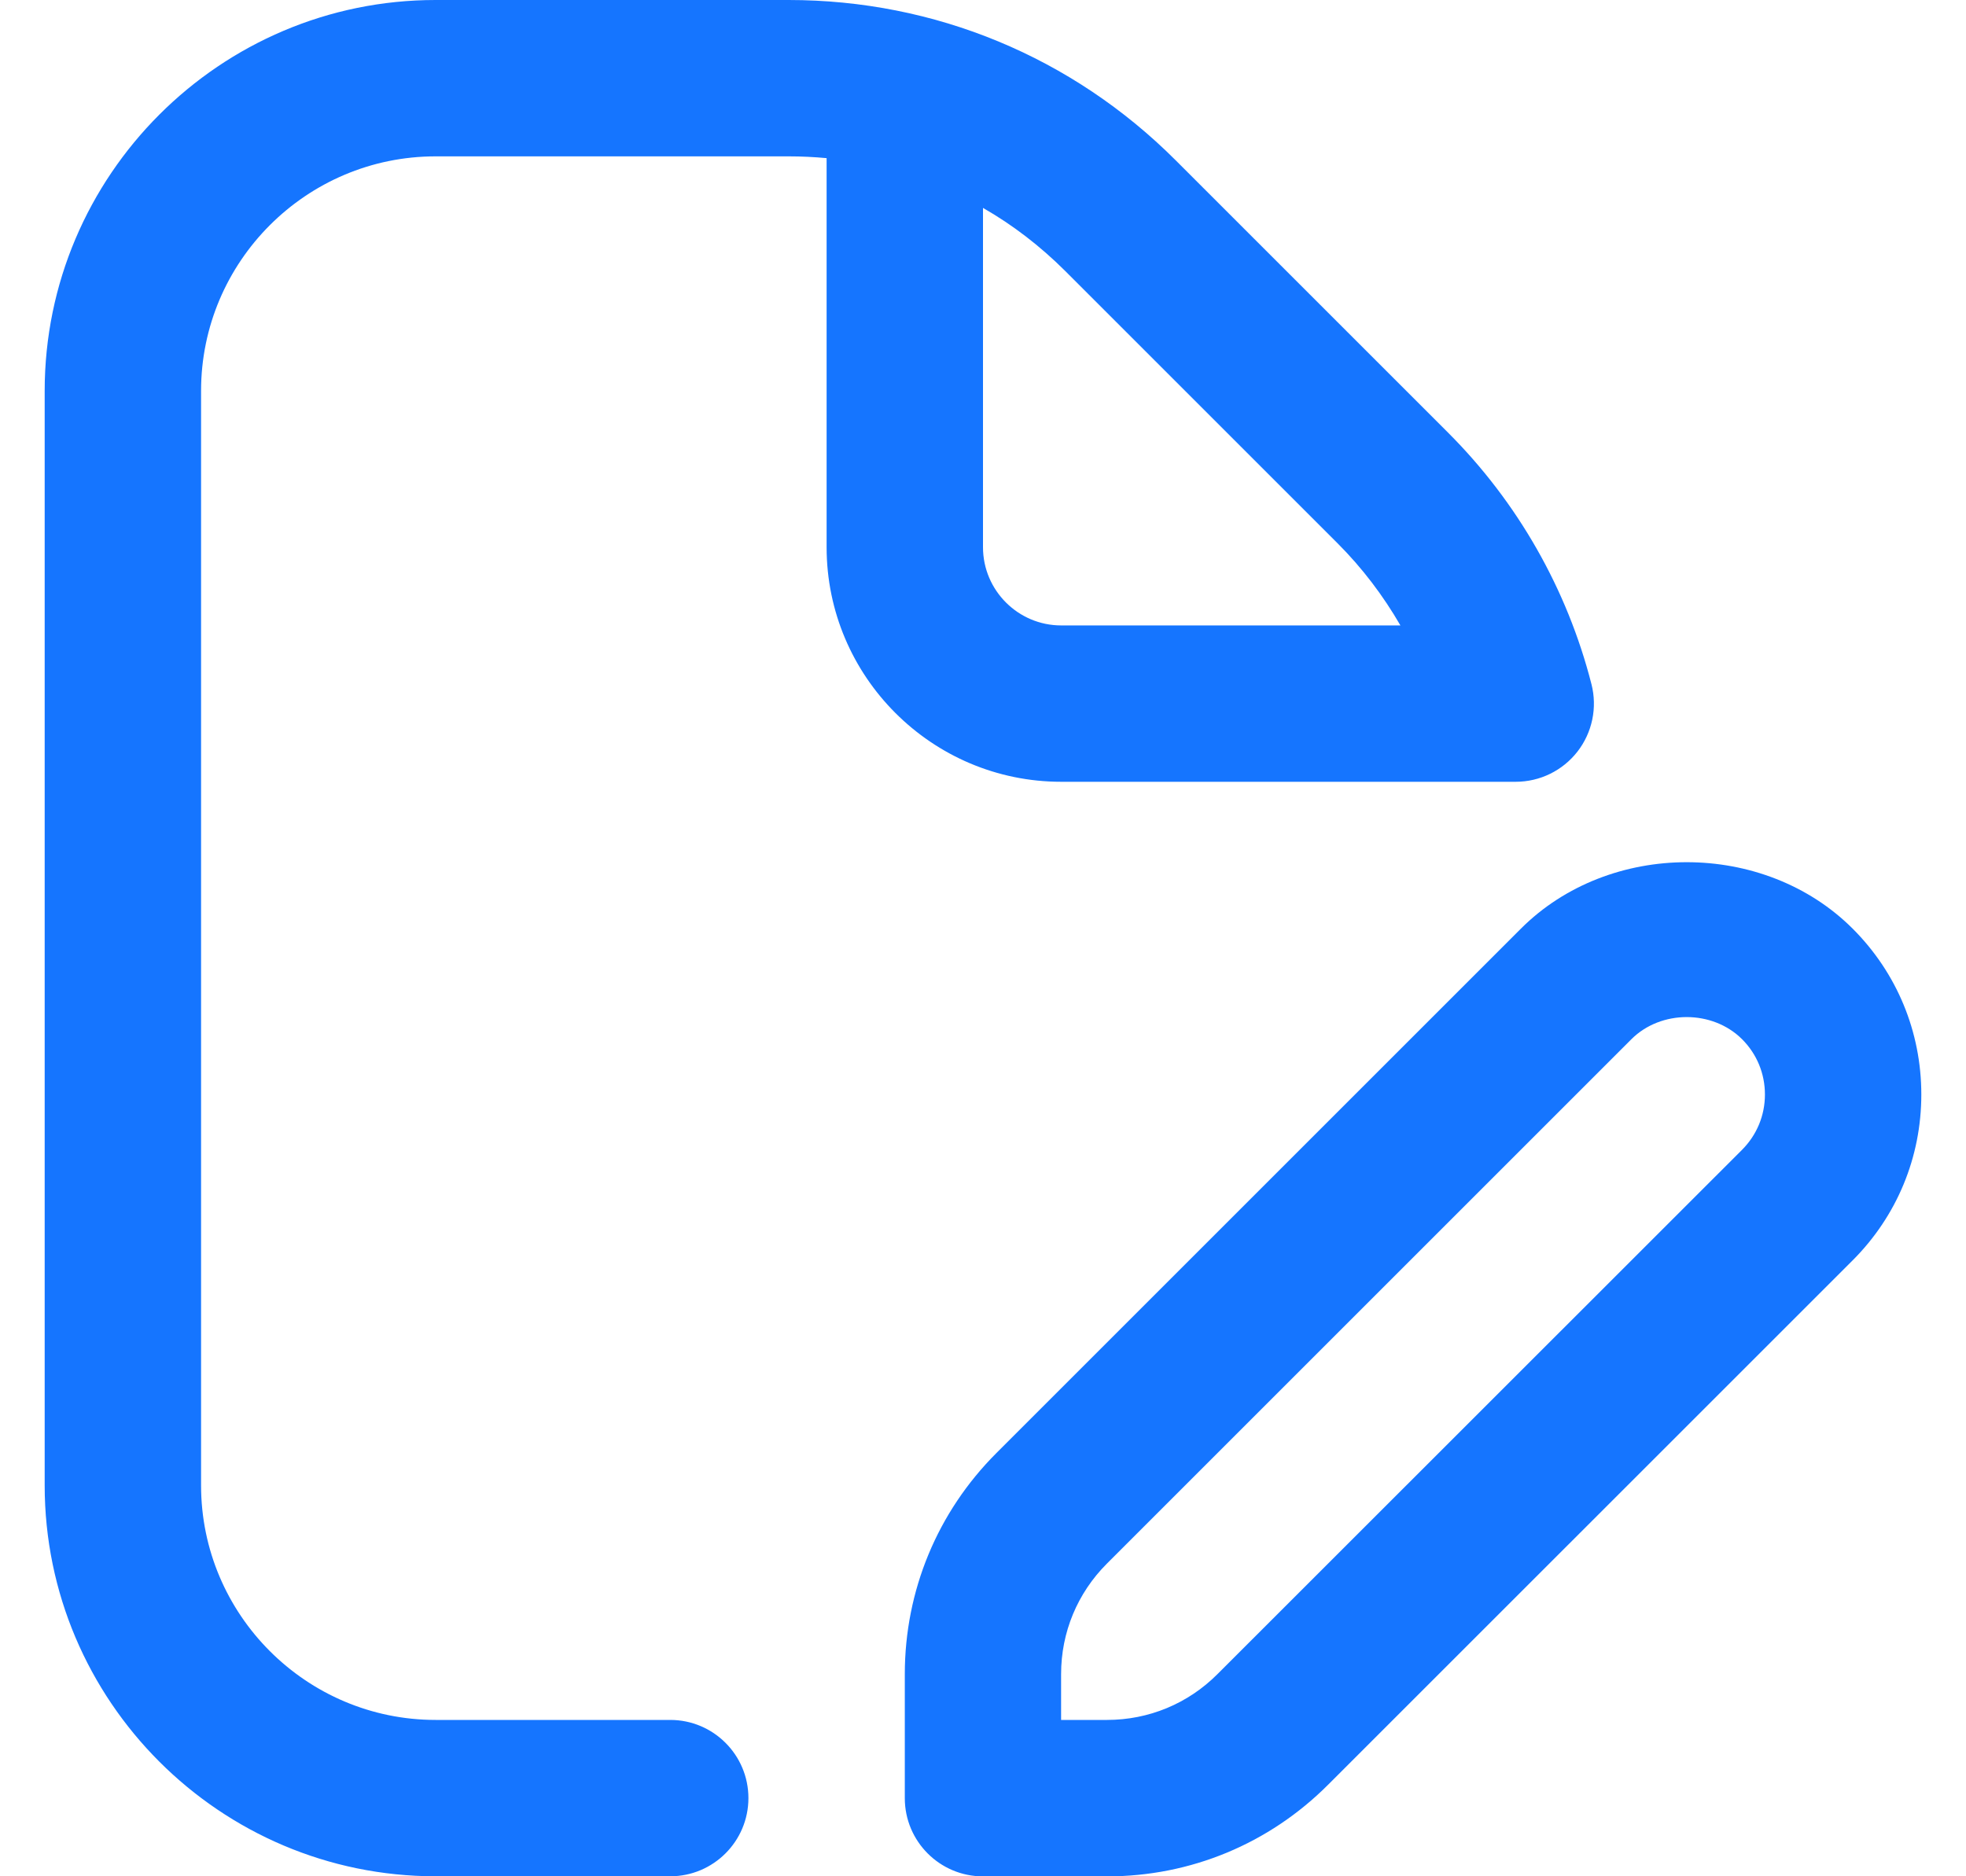 <svg width="22" height="21" viewBox="0 0 22 21" fill="none" xmlns="http://www.w3.org/2000/svg">
    <g clip-path="url(#clip0_29_7426)">
        <path
            d="M16.961 8.75C17.232 8.75 17.487 8.625 17.653 8.411C17.818 8.198 17.876 7.92 17.809 7.658C17.537 6.593 16.982 5.62 16.205 4.843L13.156 1.794C11.999 0.637 10.461 0 8.825 0H4.874C2.463 0 0.5 1.963 0.5 4.375V16.625C0.5 19.037 2.463 21 4.875 21H7.5C7.983 21 8.375 20.608 8.375 20.125C8.375 19.642 7.983 19.25 7.5 19.25H4.875C3.428 19.25 2.25 18.072 2.25 16.625V4.375C2.25 2.928 3.428 1.75 4.875 1.75H8.826C8.968 1.75 9.11 1.757 9.25 1.77V6.125C9.25 7.572 10.428 8.75 11.875 8.75H16.961ZM11 6.125V2.327C11.332 2.517 11.64 2.754 11.919 3.032L14.968 6.081C15.243 6.356 15.478 6.666 15.671 7H11.875C11.393 7 11 6.607 11 6.125ZM20.732 10.394C19.739 9.402 18.011 9.402 17.019 10.394L11.15 16.263C10.49 16.923 10.125 17.803 10.125 18.738V20.126C10.125 20.609 10.517 21.001 11 21.001H12.388C13.323 21.001 14.202 20.636 14.862 19.975L20.731 14.107C21.227 13.611 21.5 12.952 21.5 12.25C21.5 11.548 21.227 10.889 20.732 10.394ZM19.494 12.869L13.624 18.737C13.294 19.068 12.855 19.25 12.387 19.25H11.874V18.737C11.874 18.27 12.056 17.831 12.387 17.5L18.256 11.631C18.586 11.301 19.163 11.301 19.494 11.631C19.659 11.796 19.75 12.015 19.75 12.25C19.75 12.485 19.659 12.703 19.494 12.869Z"
            fill="#1575FF" />
    </g>
    <defs>
        <clipPath id="clip0_29_7426">
            <rect width="21" height="21" fill="white" transform="translate(0.5)" />
        </clipPath>
    </defs>
</svg>
